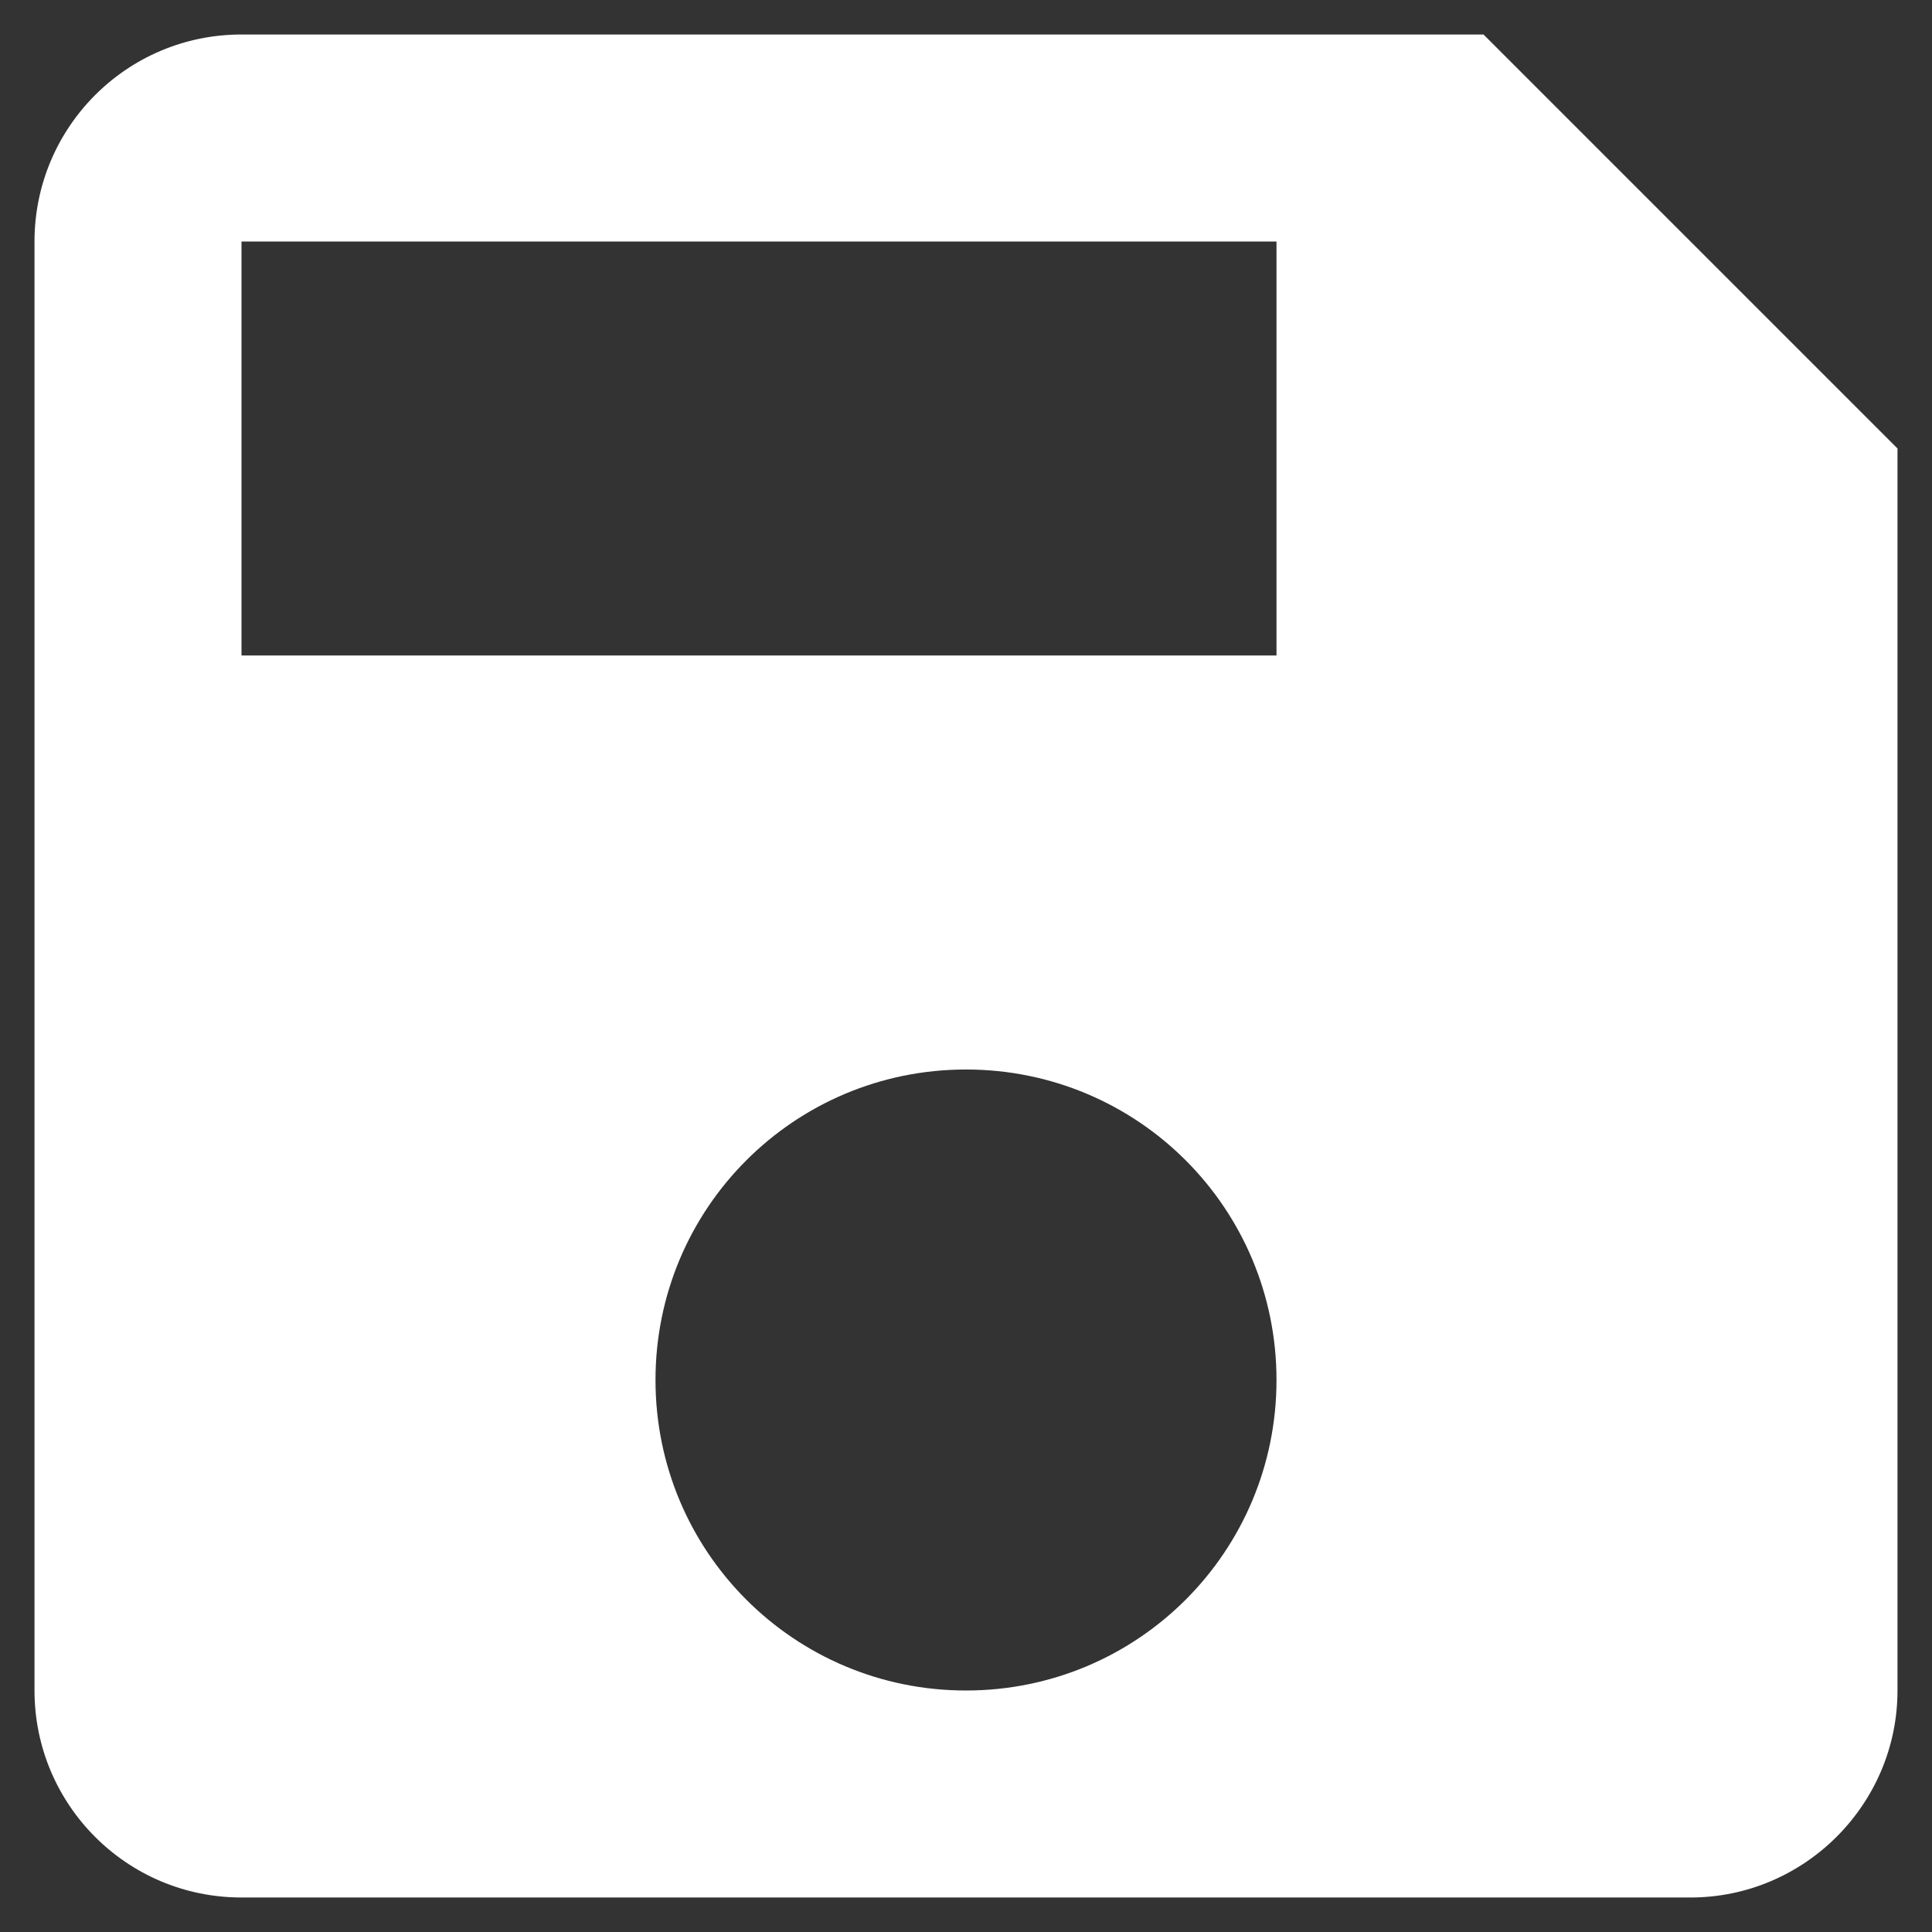 <svg width="14" height="14" viewBox="0 0 14 14" fill="none" xmlns="http://www.w3.org/2000/svg">
<rect x="0" y="0" width="14" height="14" fill="#333333" stroke="none"/>
<path d="M10.75 0.25H1.75C0.917 0.25 0.25 0.925 0.25 1.75V12.25C0.25 13.075 0.917 13.75 1.75 13.75H12.25C13.075 13.75 13.75 13.075 13.75 12.25V3.25L10.75 0.25ZM7 12.25C5.755 12.25 4.75 11.245 4.75 10C4.75 8.755 5.755 7.75 7 7.75C8.245 7.75 9.25 8.755 9.25 10C9.25 11.245 8.245 12.25 7 12.25ZM9.25 4.75H1.75V1.75H9.25V4.75Z" fill="white"/>
</svg>
